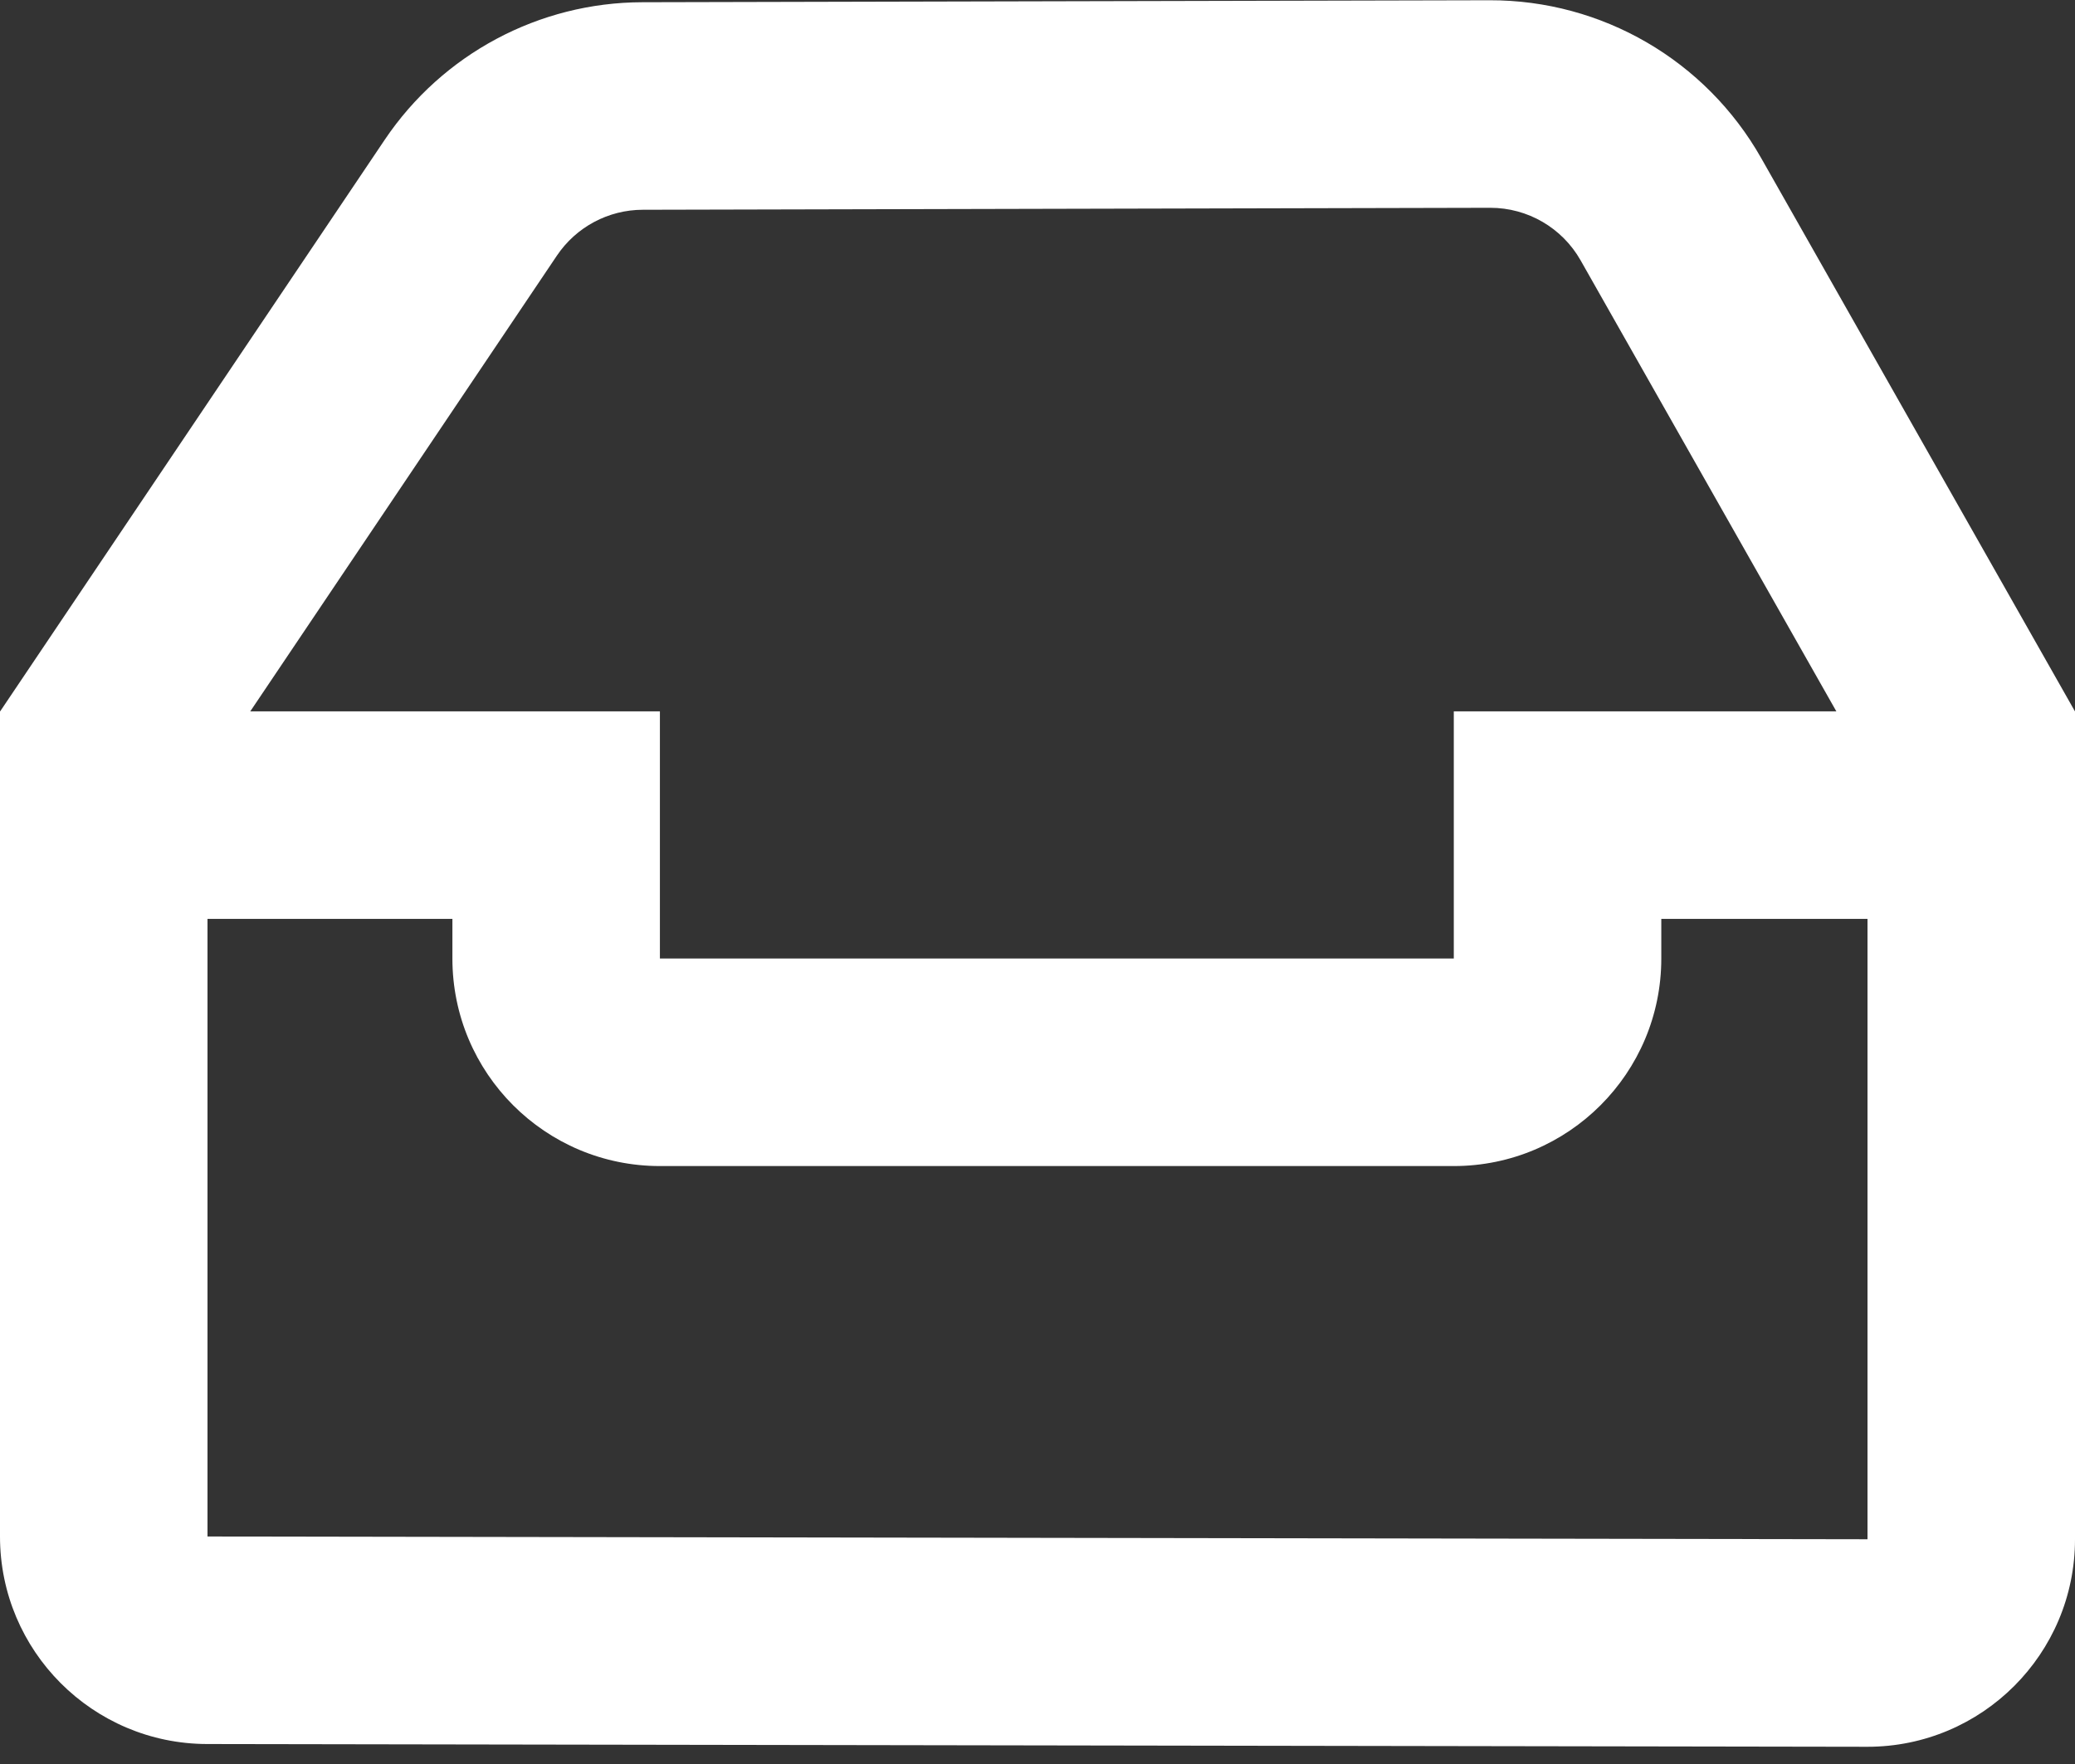 <?xml version="1.0" encoding="UTF-8"?>
<svg width="40px" height="34px" viewBox="0 0 40 34" version="1.1" xmlns="http://www.w3.org/2000/svg" xmlns:xlink="http://www.w3.org/1999/xlink">
    <rect x="0" y="0" width="40" height="34" fill="#333333" stroke="none"/>
    <!-- Generator: Sketch 49.3 (51167) - http://www.bohemiancoding.com/sketch -->
    <title>no new message</title>
    <desc>Created with Sketch.</desc>
    <defs></defs>
    <g id="Page-1" stroke="none" stroke-width="1" fill="none" fill-rule="evenodd">
        <g id="Icons" transform="translate(-353, -176)" fill="#FFFFFF" fill-rule="nonzero">
            <g id="no-new-message" transform="translate(353, 170)">
                <path d="M32.025,23.711 L32.025,24.475 C32.025,26.684 30.234,28.475 28.025,28.475 L12.721,28.475 C10.511,28.475 8.721,26.684 8.721,24.475 L8.721,23.711 L4,23.711 L4,35.615 L36,35.668 L36,23.711 L32.025,23.711 Z M3.94430453e-31,35.615 L-1.77635684e-15,19.711 L12.721,19.711 L12.721,24.475 L28.025,24.475 L28.025,19.711 L40,19.711 L40,35.668 C40,37.877 38.209,39.668 36,39.668 L3.993,39.615 C1.787,39.611 -1.50613671e-15,37.821 3.94430453e-31,35.615 Z" id="Path-8"></path>
                <path d="M3.322,21.944 L10.736,10.926 C11.107,10.375 11.727,10.044 12.391,10.043 L28.726,10.005 C29.448,10.004 30.114,10.391 30.47,11.019 L36.524,21.694 L40.004,19.72 L33.95,9.046 C32.882,7.162 30.882,6 28.717,6.005 L12.382,6.043 C10.39,6.047 8.53,7.04 7.417,8.693 L0.003,19.711 L3.322,21.944 Z" id="Path-9"></path>
            </g>
        </g>
    </g>
</svg>